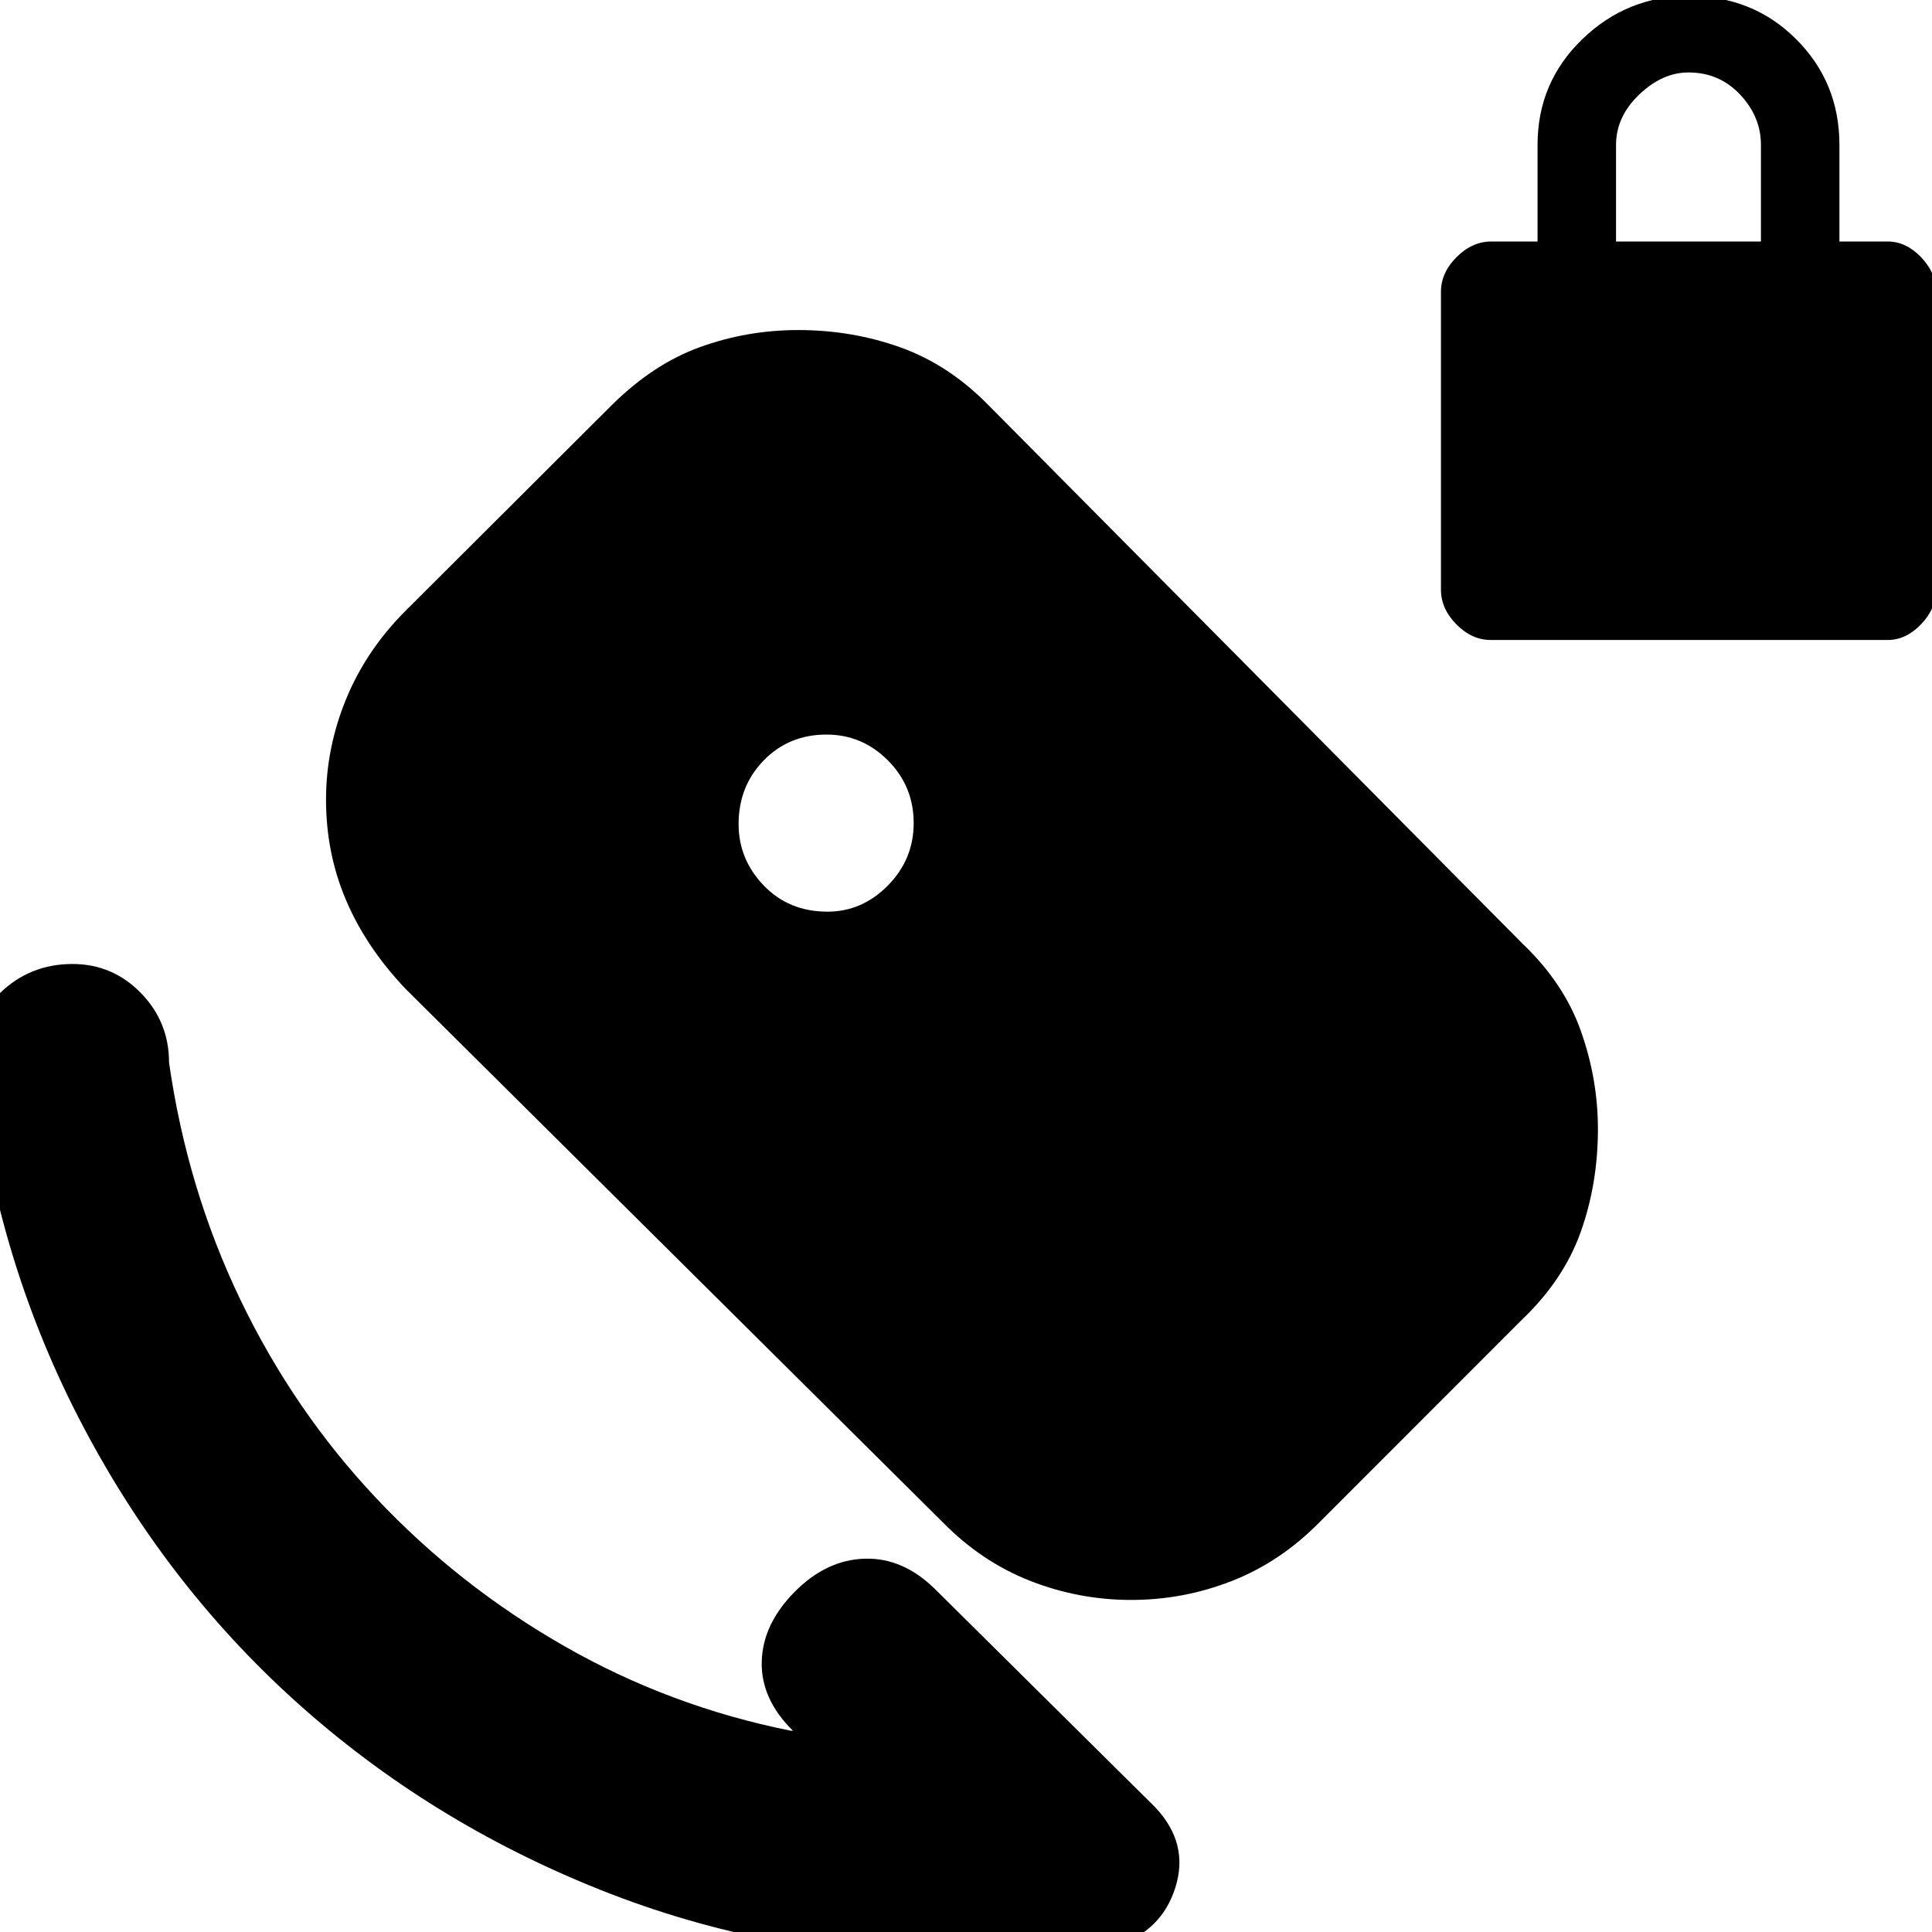 <svg xmlns="http://www.w3.org/2000/svg" height="20" viewBox="0 -960 960 960" width="20"><path d="M740.68-642q-9.34 0-17.01-7.76Q716-657.53 716-667v-148q0-9.47 7.76-17.24Q731.53-840 741-840h23v-48q0-31.05 22.24-52.53Q808.49-962 839.21-962q31.79 0 53.29 21.47Q914-919.05 914-888v48h24q9.06 0 16.53 7.76Q962-824.47 962-815v148q0 9.47-7.47 17.24Q947.06-642 938-642H740.68ZM803-840h72v-48q0-14-10.35-25T839-924q-13 0-24.5 11T803-888v48ZM393-100h1q-16-15.8-15.5-34.4.5-18.6 16.34-34.6t35-16.5Q449-186 465-170L574-62q17 18 10 40T554 7q-20 1-38.65 3.5T478 13q-94.66 0-179.83-34Q213-55 147-114.5 81-174 39-255.67-3-337.34-13-432q-2-20 12.93-34.5Q14.85-481 36-481q19.87 0 33.94 14.35Q84-452.3 84-432q9 62.88 35.5 117.94Q146-259 187-215.5t93.5 73.5Q333-112 393-100Zm18.14-407q17.24 0 30.05-13Q454-533 454-551q0-18.33-12.81-31.17Q428.38-595 410.66-595q-18.66 0-31.16 12.83-12.5 12.84-12.5 31.65Q367-533 379.5-520t31.64 13Zm57.18 303.28-266.77-264.9q-19.68-20.72-29.61-44.11-9.94-23.38-9.94-49.88 0-25.71 10-50.08 10-24.38 29.9-44.2l101.62-101.34q20.79-20.77 44.23-29.27 23.45-8.5 48.92-8.5 26.85 0 50.94 8.68 24.09 8.67 43.78 28.88l265.05 267.25q20.69 19.69 29.12 43.57 8.44 23.87 8.44 48.65 0 27.04-8.5 51-8.5 23.97-29.4 43.86l-100.36 100.4Q636.42-184 612.29-174.5q-24.13 9.5-50.25 9.5-26 0-50.2-9.5-24.2-9.5-43.52-29.22Z"/></svg>